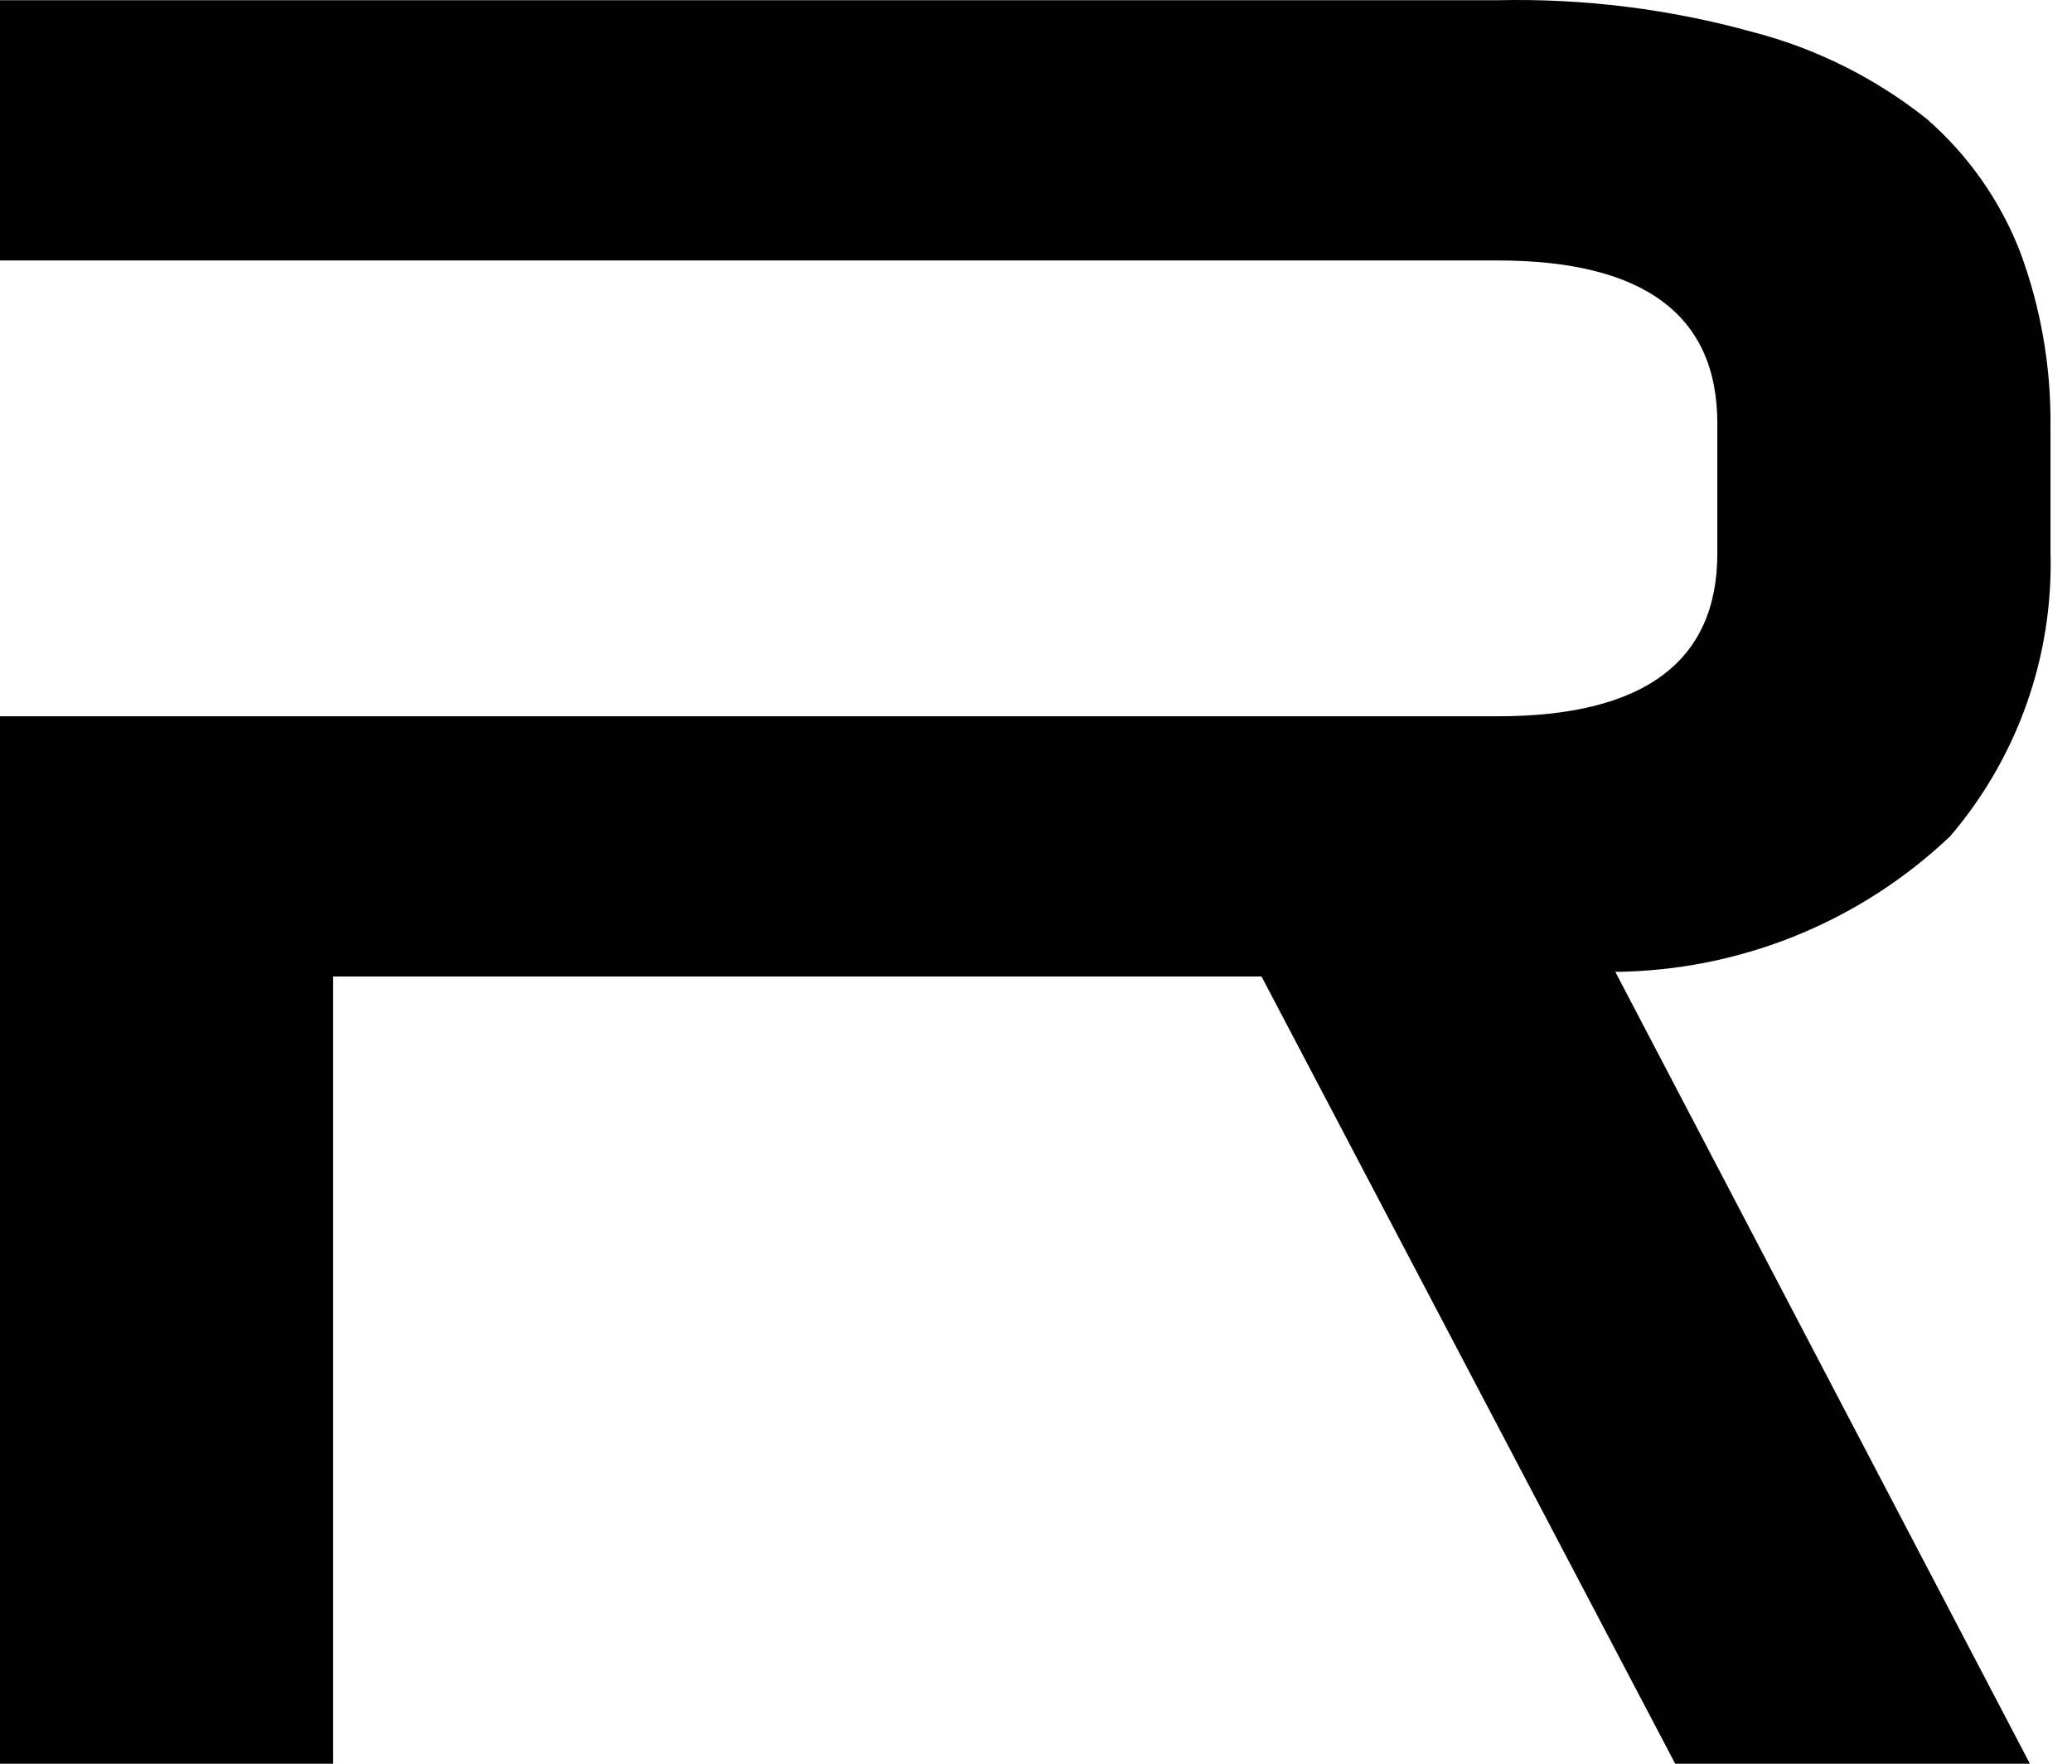 <svg width="47" height="40" viewBox="0 0 47 40" fill="none" xmlns="http://www.w3.org/2000/svg">
<path d="M46.512 12.509V9.664C46.526 8.325 46.295 6.994 45.833 5.737C45.383 4.567 44.654 3.525 43.71 2.701C42.547 1.774 41.201 1.101 39.761 0.727C37.875 0.204 35.923 -0.039 33.966 0.005H0V5.907H33.966C37.278 5.907 38.955 7.138 38.955 9.601V12.551C38.955 15.014 37.278 16.245 33.966 16.245H0V40H7.557V22.147H28.616L37.999 40H46.045L36.641 22.041C39.472 22.013 42.188 20.913 44.24 18.962C45.772 17.168 46.582 14.867 46.512 12.509Z" fill="#010101"/>
</svg>
